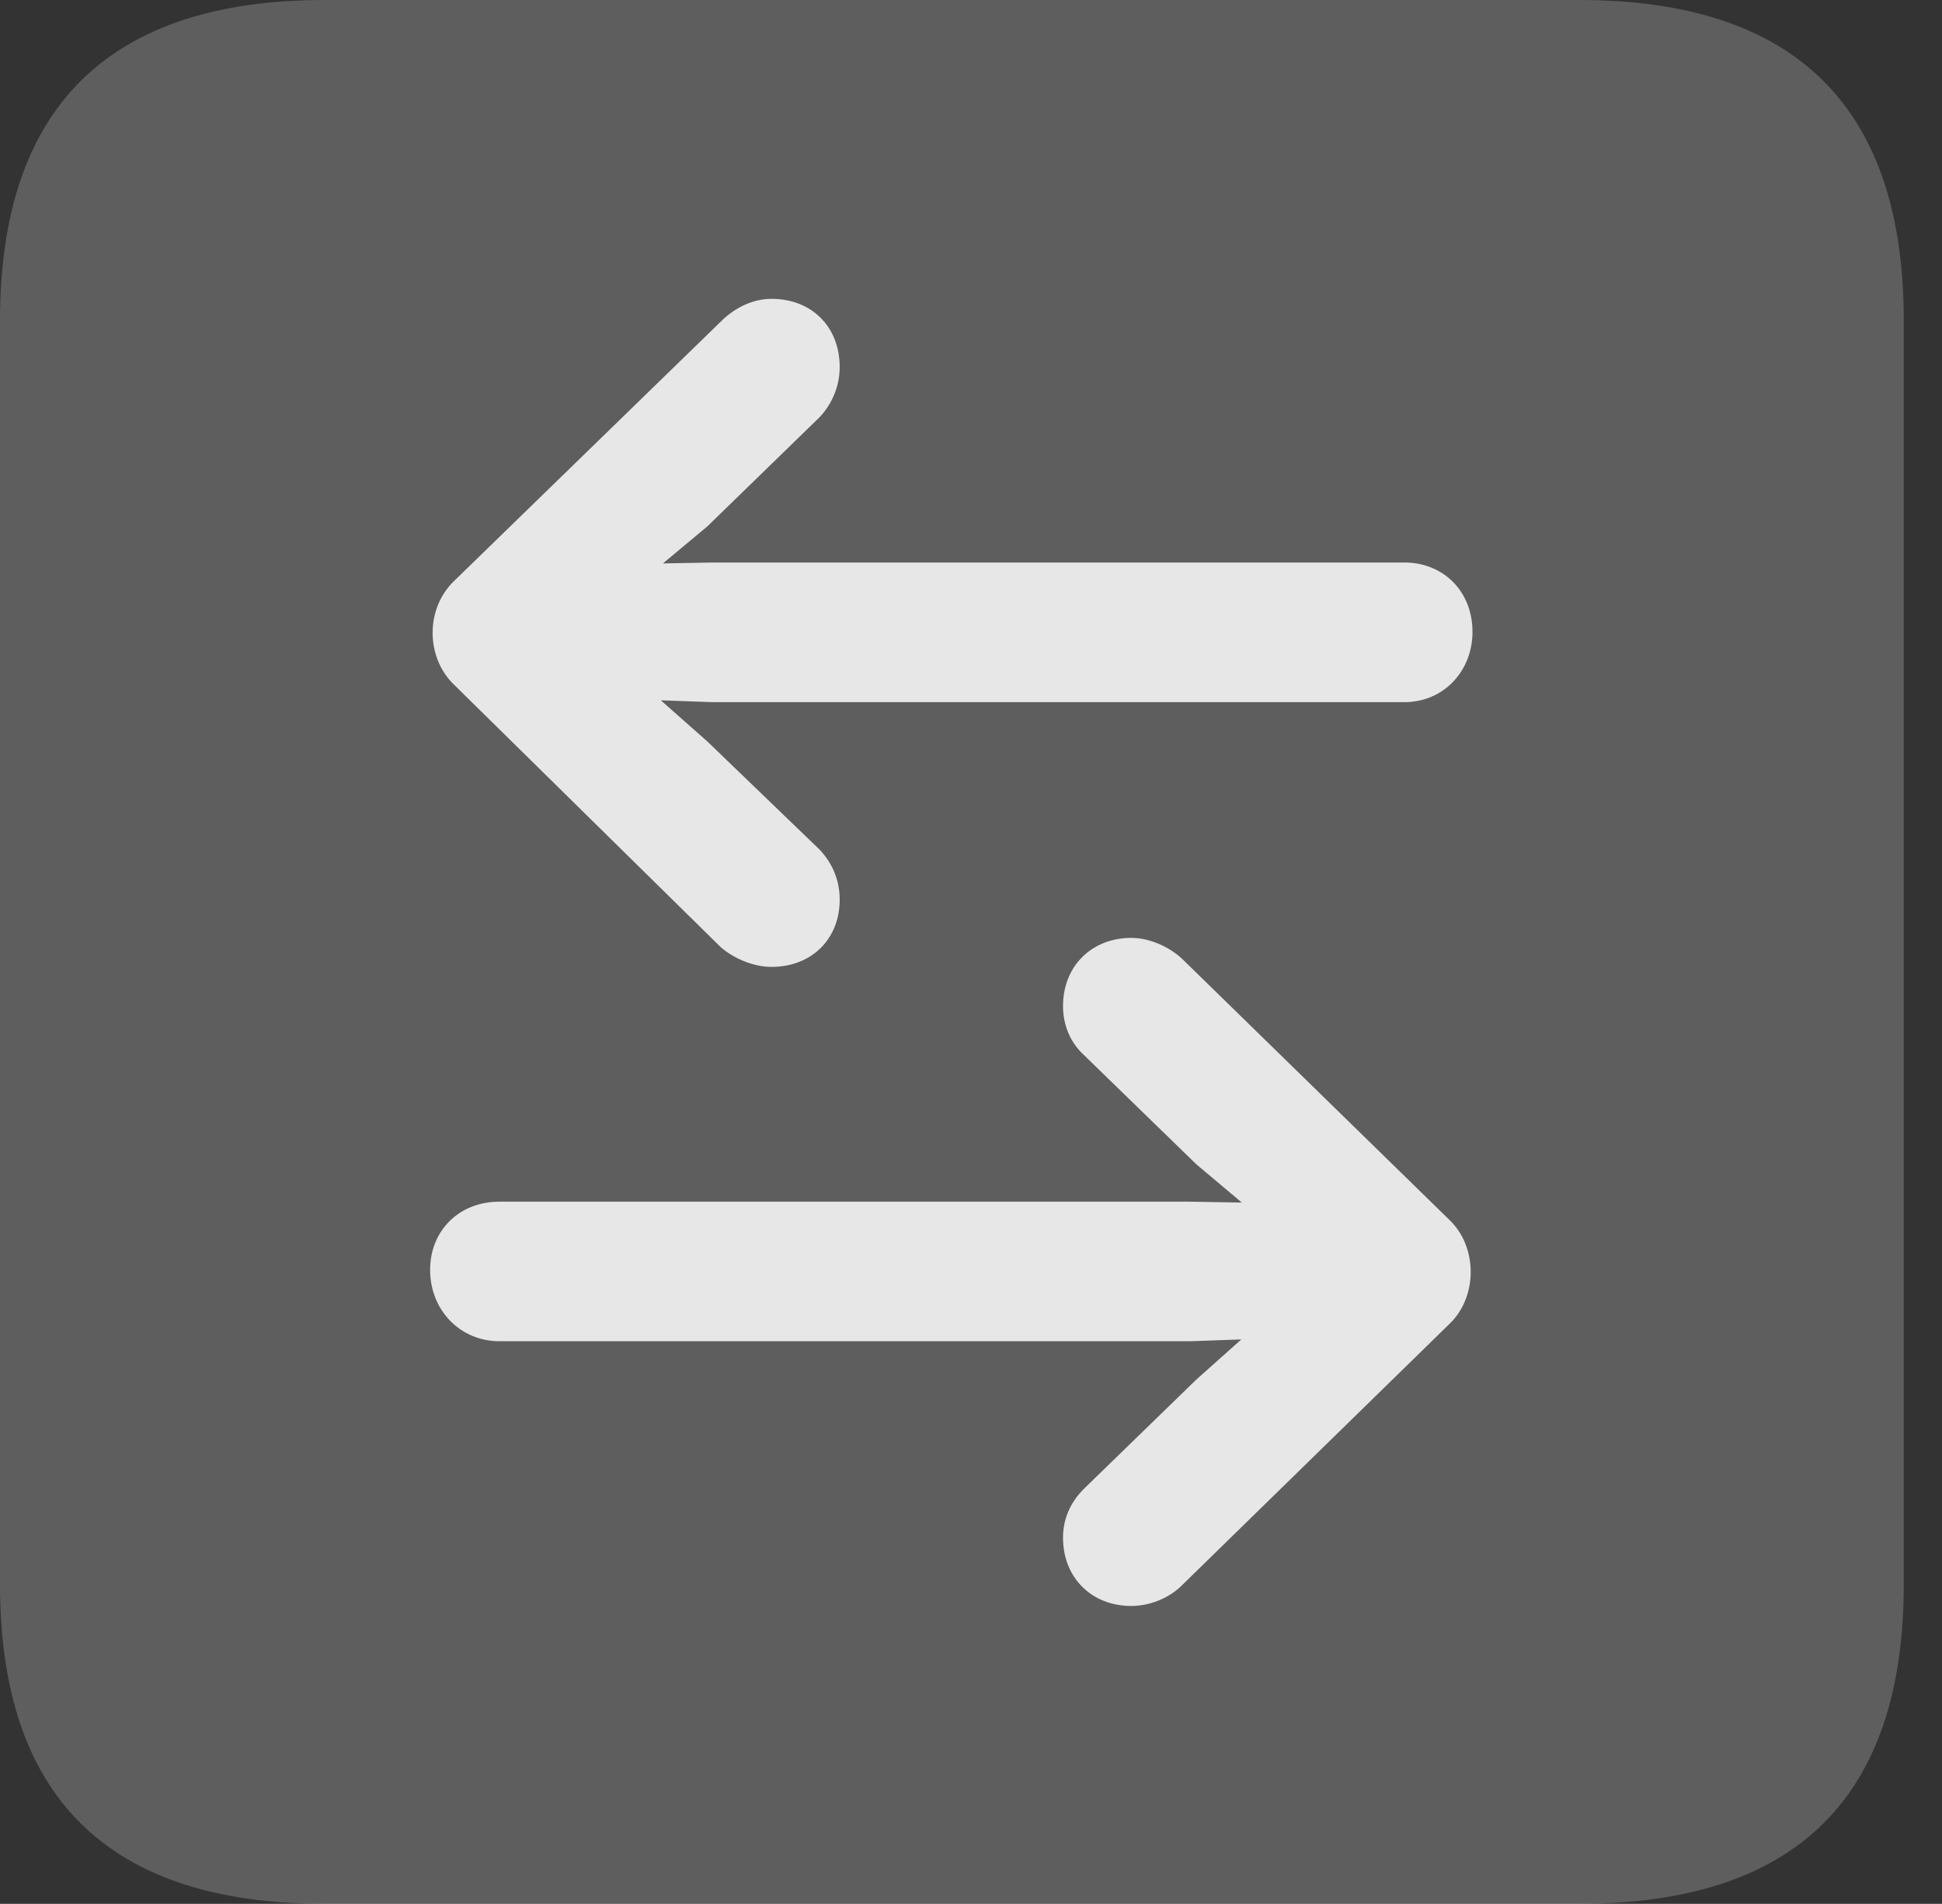 <?xml version="1.0" encoding="UTF-8"?>
<!--Generator: Apple Native CoreSVG 341-->
<!DOCTYPE svg
PUBLIC "-//W3C//DTD SVG 1.1//EN"
       "http://www.w3.org/Graphics/SVG/1.1/DTD/svg11.dtd">
<svg version="1.1" xmlns="http://www.w3.org/2000/svg" xmlns:xlink="http://www.w3.org/1999/xlink" viewBox="0 0 18.34 17.979">
 <rect x="0" y="0" width="18.34" height="17.979" fill="#333333" stroke="none"/>
 <g>
  <rect height="17.979" opacity="0" width="18.34" x="0" y="0"/>
  <path d="M3.066 17.979L14.912 17.979C16.963 17.979 17.979 16.973 17.979 14.961L17.979 3.027C17.979 1.016 16.963 0 14.912 0L3.066 0C1.025 0 0 1.016 0 3.027L0 14.961C0 16.973 1.025 17.979 3.066 17.979Z" fill="white" fill-opacity="0.212"/>
  <path d="M13.906 5.967C13.906 5.586 13.633 5.312 13.262 5.312L6.738 5.312L5.645 5.332C5.293 5.342 5.01 5.615 5.01 5.967C5.01 6.309 5.293 6.582 5.645 6.592L6.729 6.631L13.262 6.631C13.633 6.631 13.906 6.338 13.906 5.967ZM7.285 9.131C7.666 9.131 7.93 8.867 7.93 8.496C7.93 8.311 7.861 8.154 7.744 8.027L6.68 7.002L5.498 5.957L6.68 4.971L7.744 3.936C7.861 3.809 7.93 3.643 7.93 3.467C7.93 3.086 7.666 2.822 7.285 2.822C7.119 2.822 6.943 2.9 6.807 3.037L4.287 5.488C4.014 5.752 4.023 6.211 4.287 6.465L6.807 8.945C6.943 9.062 7.129 9.131 7.285 9.131ZM4.062 11.992C4.062 12.373 4.346 12.666 4.717 12.666L11.24 12.666L12.344 12.627C12.676 12.617 12.969 12.344 12.969 11.992C12.969 11.65 12.676 11.377 12.344 11.367L11.23 11.348L4.717 11.348C4.336 11.348 4.062 11.621 4.062 11.992ZM10.684 15.166C10.85 15.166 11.035 15.098 11.162 14.971L13.691 12.5C13.955 12.246 13.955 11.777 13.691 11.523L11.162 9.053C11.035 8.936 10.85 8.857 10.684 8.857C10.312 8.857 10.039 9.121 10.039 9.502C10.039 9.678 10.107 9.844 10.234 9.961L11.299 10.996L12.471 11.982L11.299 13.027L10.234 14.062C10.107 14.19 10.039 14.346 10.039 14.521C10.039 14.902 10.312 15.166 10.684 15.166Z" fill="white" fill-opacity="0.85"/>
 </g>
</svg>

